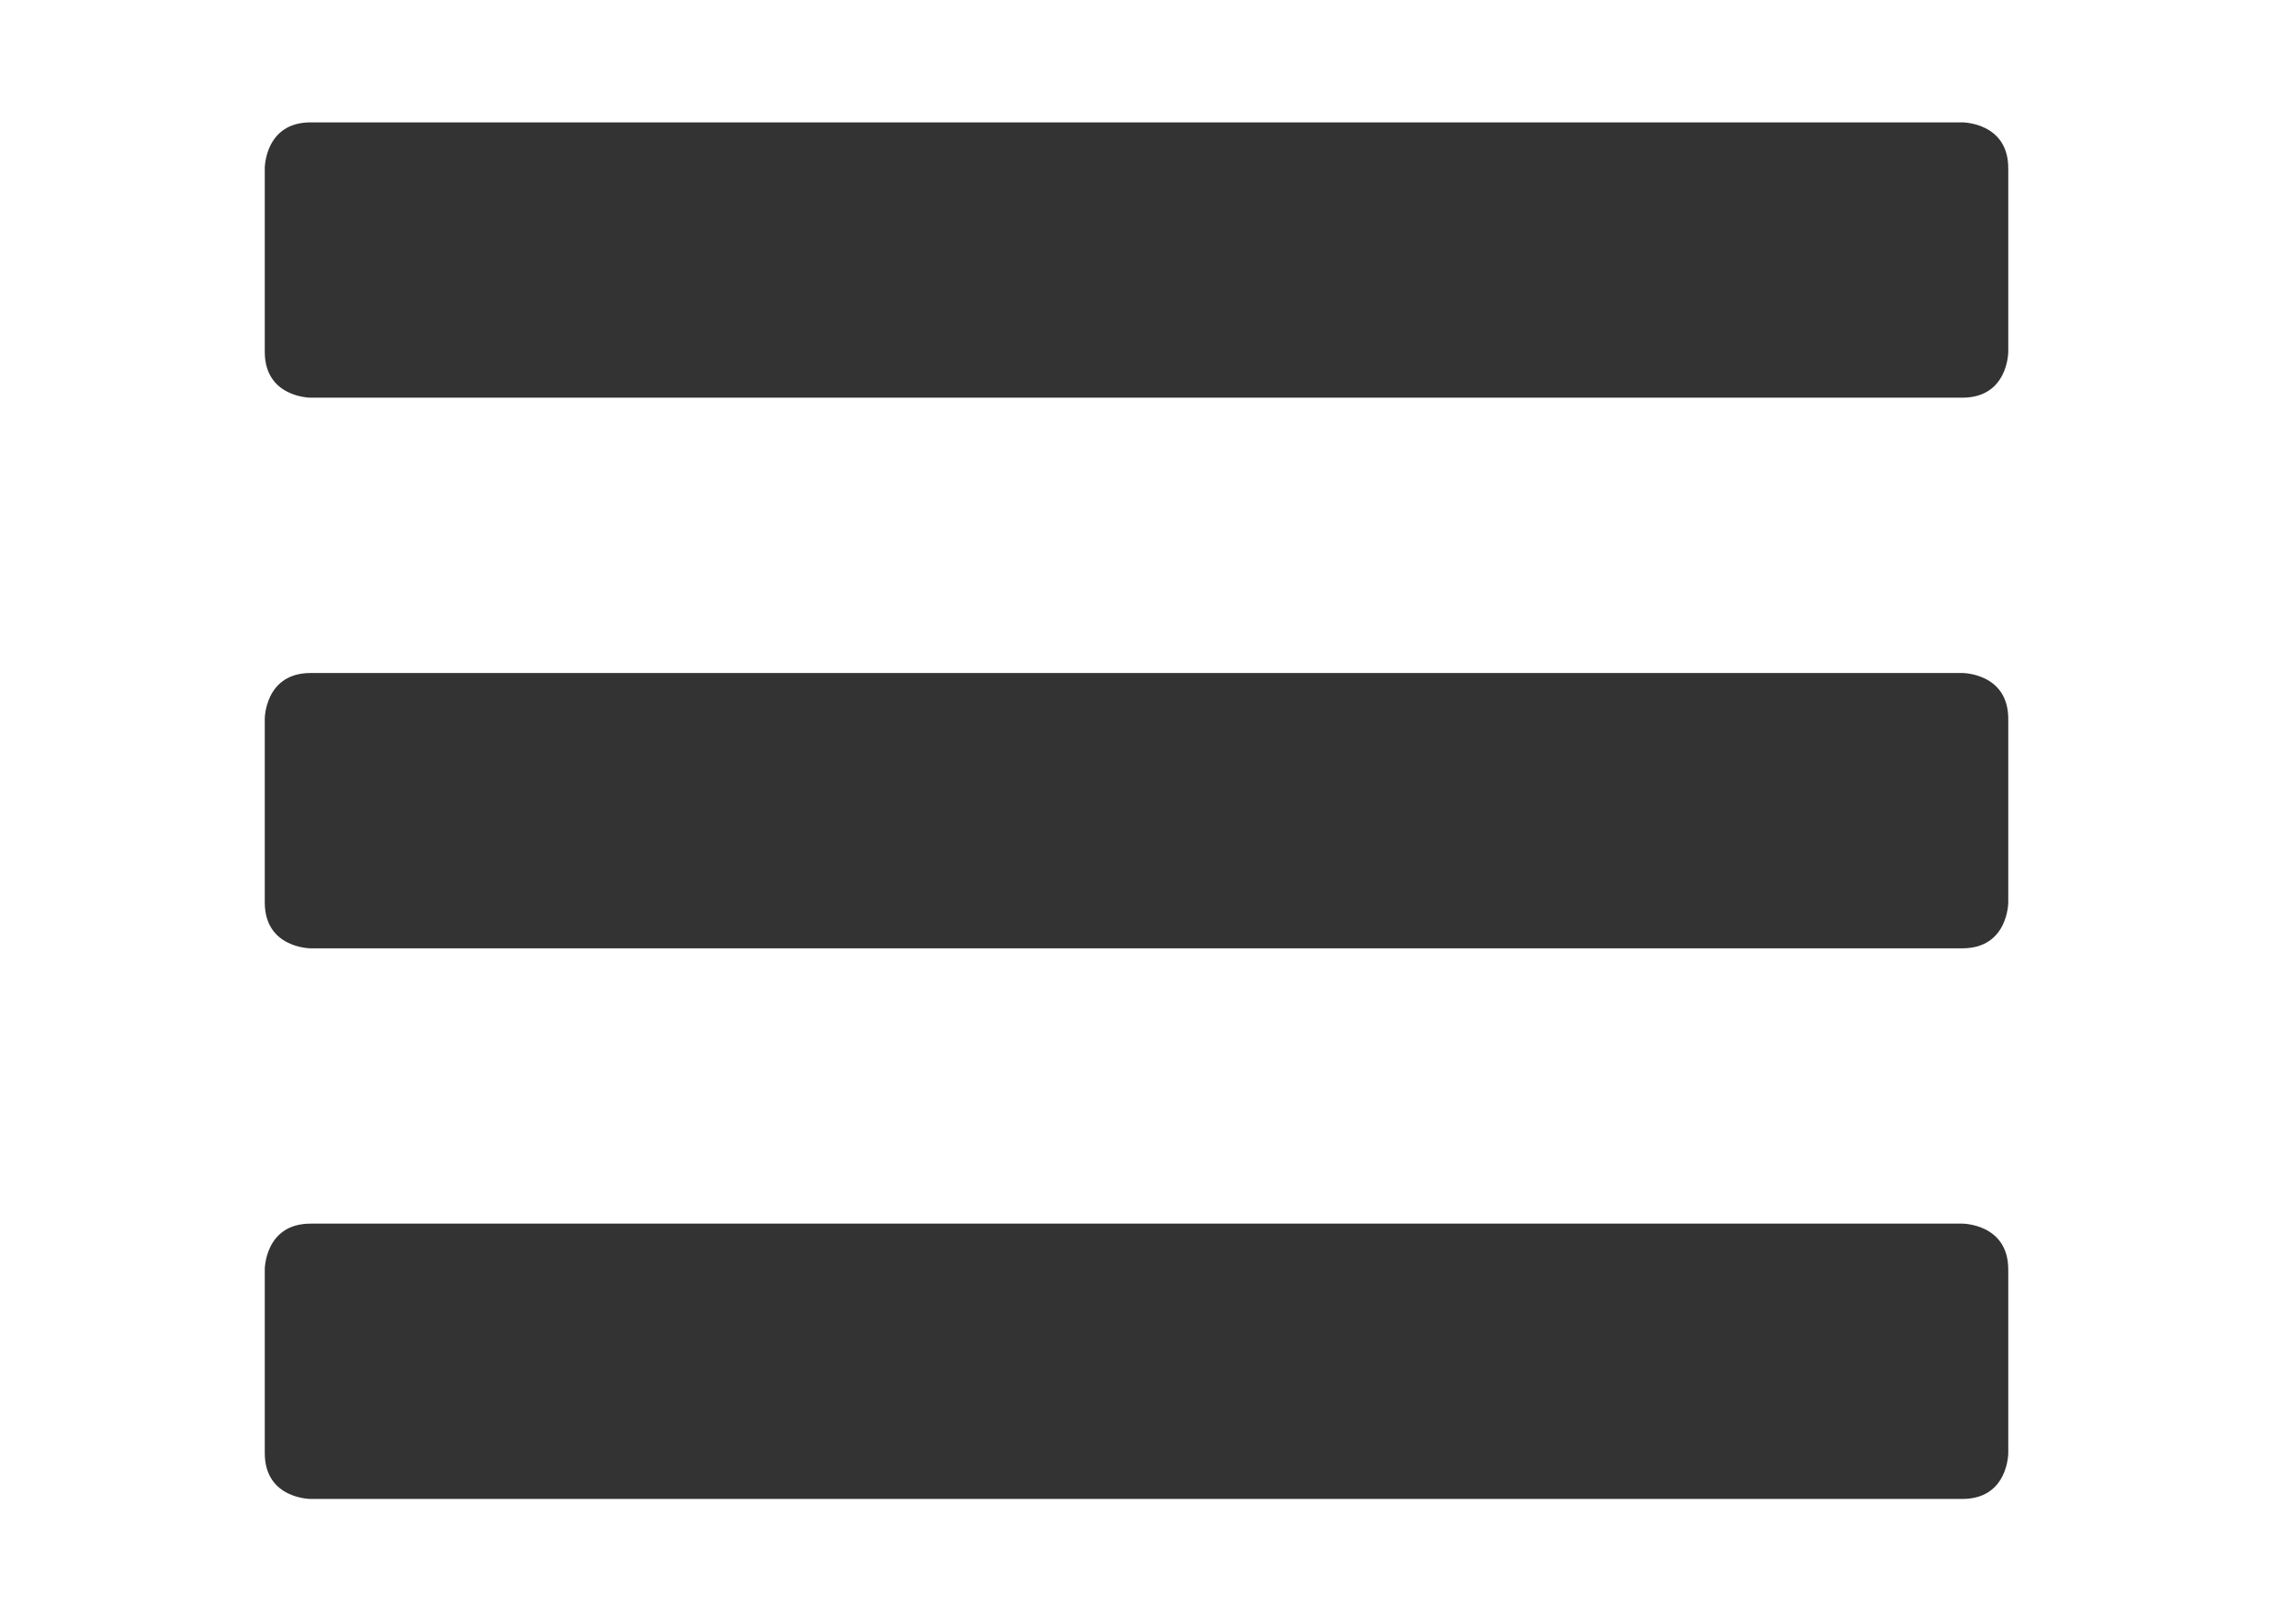 <?xml version="1.0" encoding="utf-8"?>
<svg version="1.1" id="Layer_1" xmlns="http://www.w3.org/2000/svg" xmlns:xlink="http://www.w3.org/1999/xlink" x="0px" y="0px"
	 width="28px" height="20px" viewBox="0 0 136.689 110" enable-background="new 0 0 136.689 110" xml:space="preserve">
<g>
	<g>
		<path fill="#333333" d="M9.282,86.005c0,0,0-3.11,3.107-3.11h111.909c0,0,3.11,0,3.11,3.11v12.435c0,0,0,3.106-3.11,3.106H12.39
			c0,0-3.107,0-3.107-3.106V86.005z"/>
	</g>
	<g>
		<path fill="#333333" d="M9.282,48.703c0,0,0-3.11,3.107-3.11h111.909c0,0,3.11,0,3.11,3.11v12.433c0,0,0,3.108-3.11,3.108H12.39
			c0,0-3.107,0-3.107-3.108V48.703z"/>
	</g>
	<g>
		<path fill="#333333" d="M9.282,11.398c0,0,0-3.108,3.107-3.108h111.909c0,0,3.11,0,3.11,3.108v12.435c0,0,0,3.108-3.11,3.108
			H12.39c0,0-3.107,0-3.107-3.108V11.398z"/>
	</g>
</g>
</svg>
